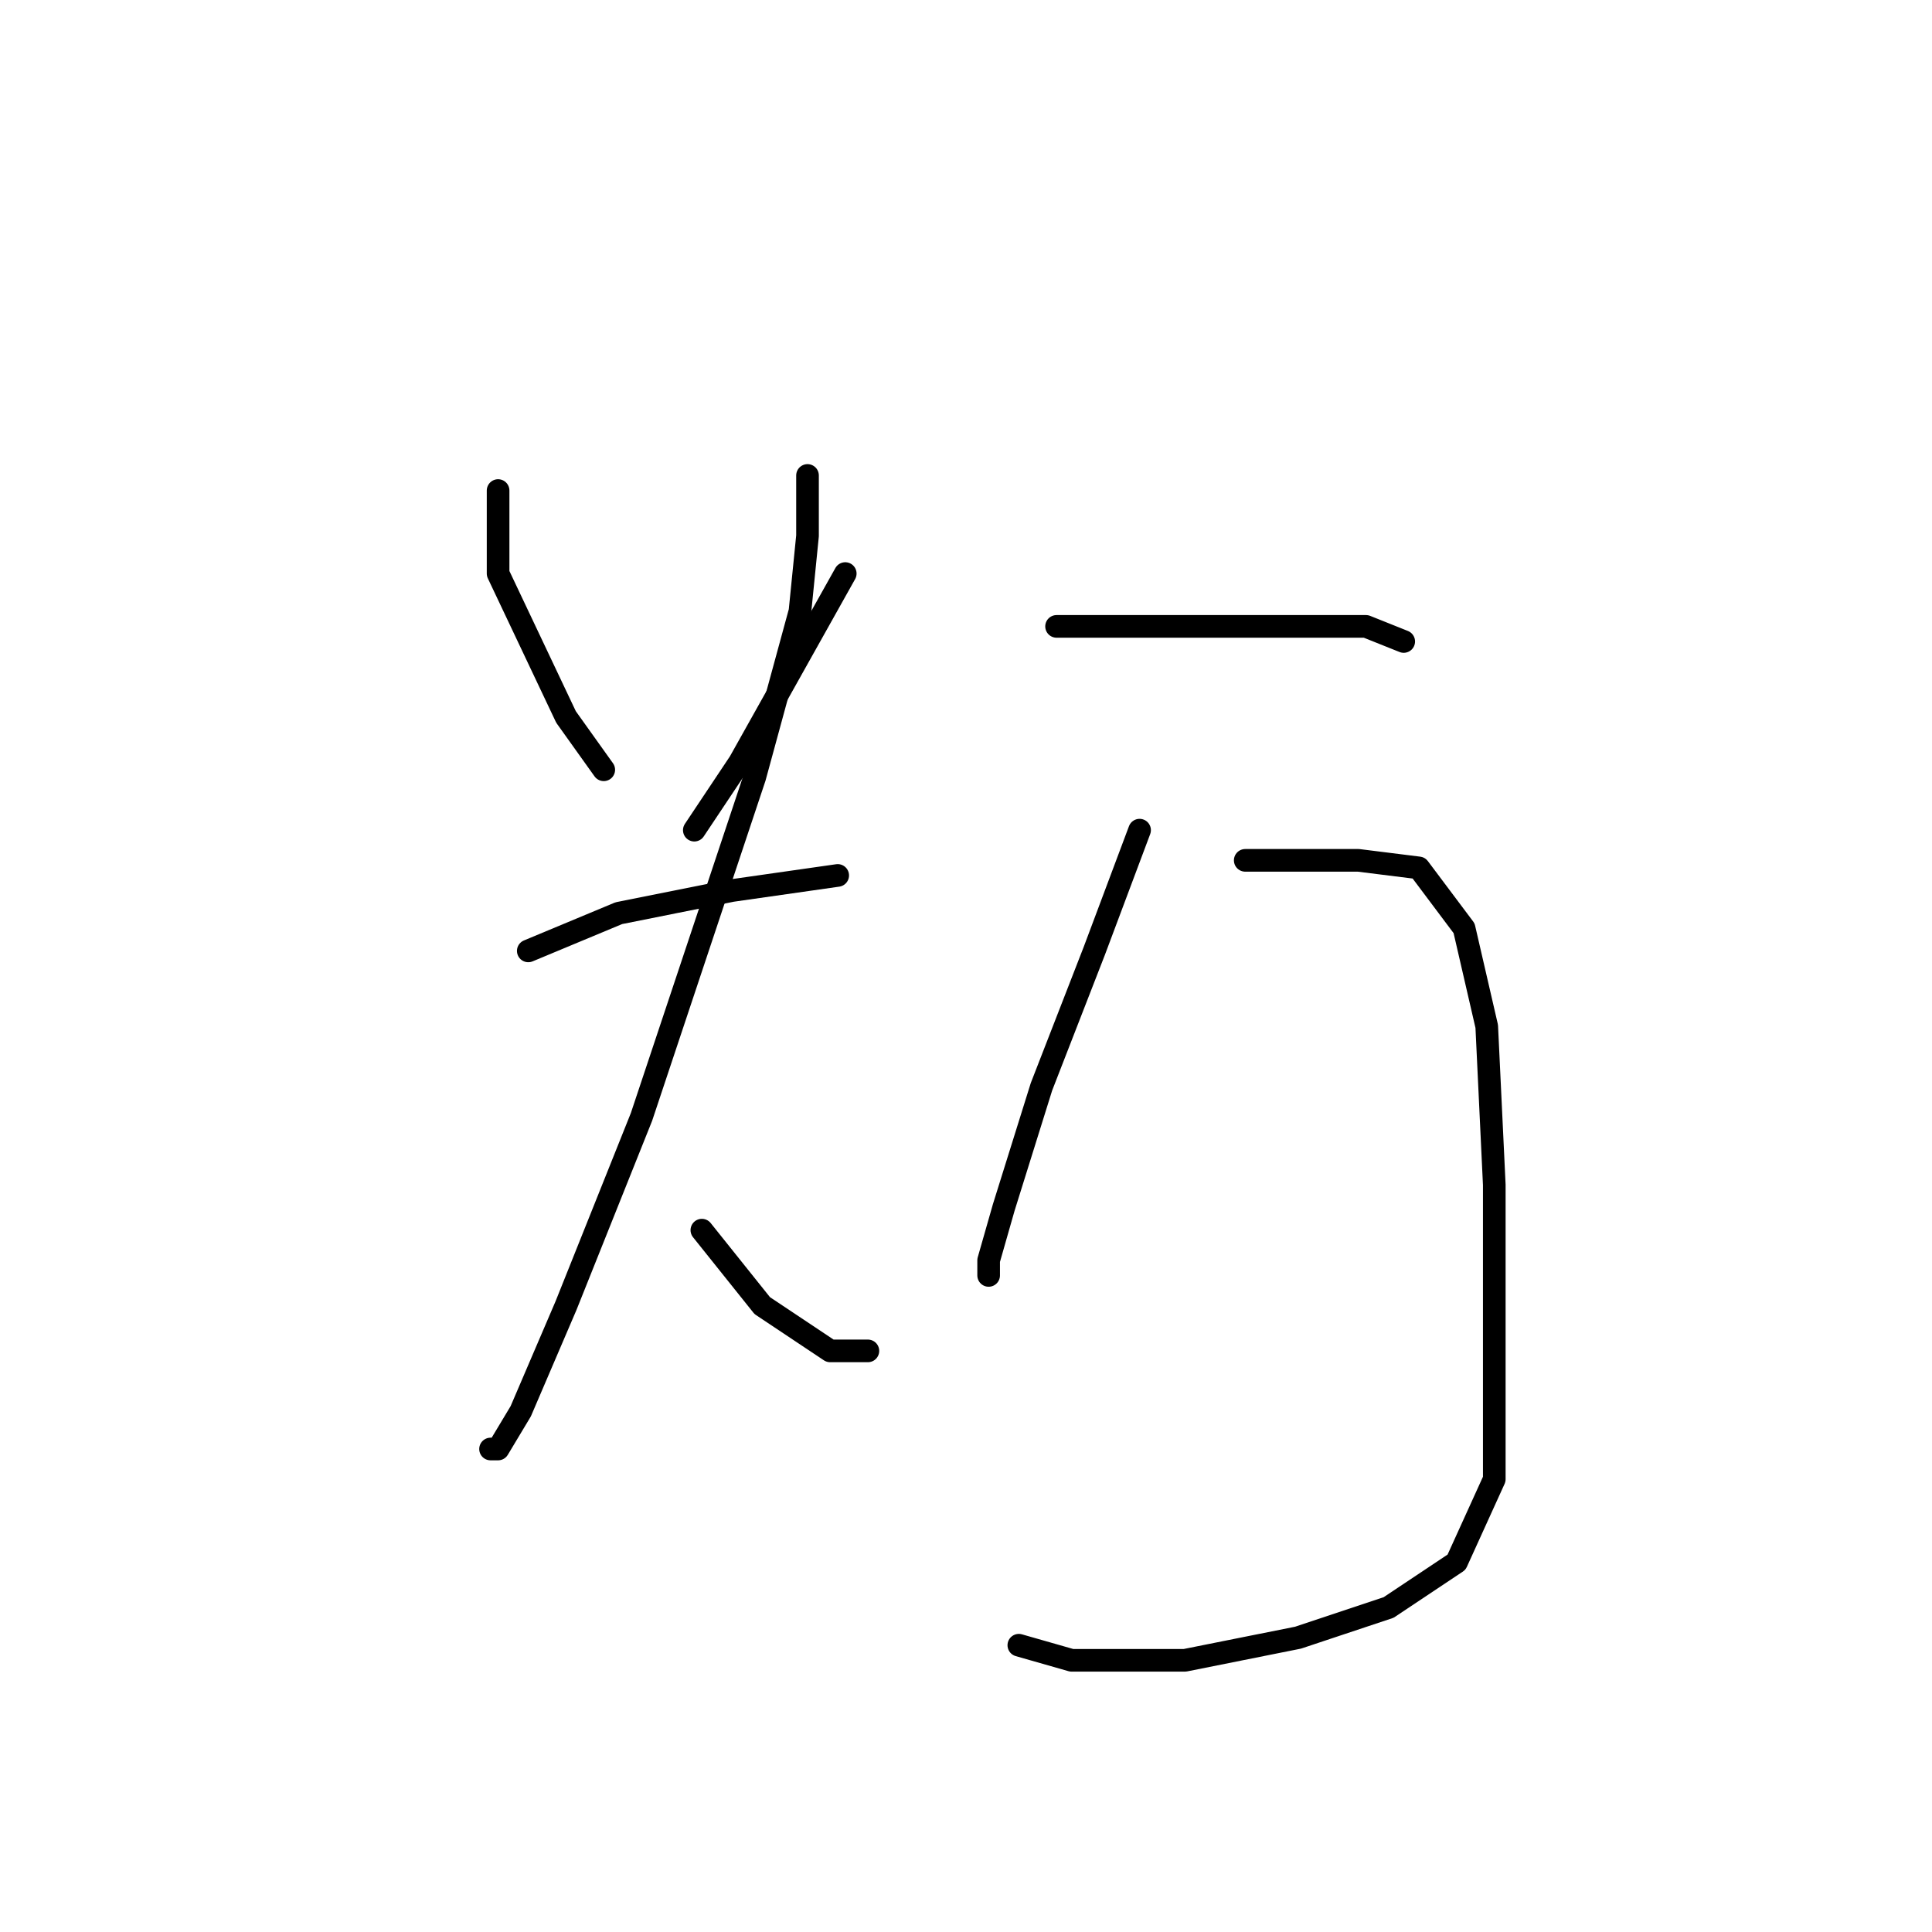 <?xml version="1.0" standalone="no"?>
    <svg width="256" height="256" xmlns="http://www.w3.org/2000/svg" version="1.1">
    <polyline stroke="black" stroke-width="3" stroke-linecap="round" fill="transparent" stroke-linejoin="round" points="66 65 66 76 75 95 80 102 80 102 " />
        <polyline stroke="black" stroke-width="3" stroke-linecap="round" fill="transparent" stroke-linejoin="round" points="112 76 98 101 92 110 92 110 " />
        <polyline stroke="black" stroke-width="3" stroke-linecap="round" fill="transparent" stroke-linejoin="round" points="70 126 82 121 97 118 111 116 111 116 " />
        <polyline stroke="black" stroke-width="3" stroke-linecap="round" fill="transparent" stroke-linejoin="round" points="107 63 107 71 106 81 100 103 90 133 85 148 75 173 69 187 66 192 65 192 65 192 " />
        <polyline stroke="black" stroke-width="3" stroke-linecap="round" fill="transparent" stroke-linejoin="round" points="93 163 101 173 110 179 115 179 115 179 " />
        <polyline stroke="black" stroke-width="3" stroke-linecap="round" fill="transparent" stroke-linejoin="round" points="140 83 152 83 168 83 181 83 186 85 186 85 " />
        <polyline stroke="black" stroke-width="3" stroke-linecap="round" fill="transparent" stroke-linejoin="round" points="151 110 145 126 138 144 133 160 131 167 131 169 131 169 " />
        <polyline stroke="black" stroke-width="3" stroke-linecap="round" fill="transparent" stroke-linejoin="round" points="165 114 171 114 180 114 188 115 194 123 197 136 198 157 198 179 198 196 193 207 184 213 172 217 157 220 142 220 135 218 135 218 " />
        </svg>